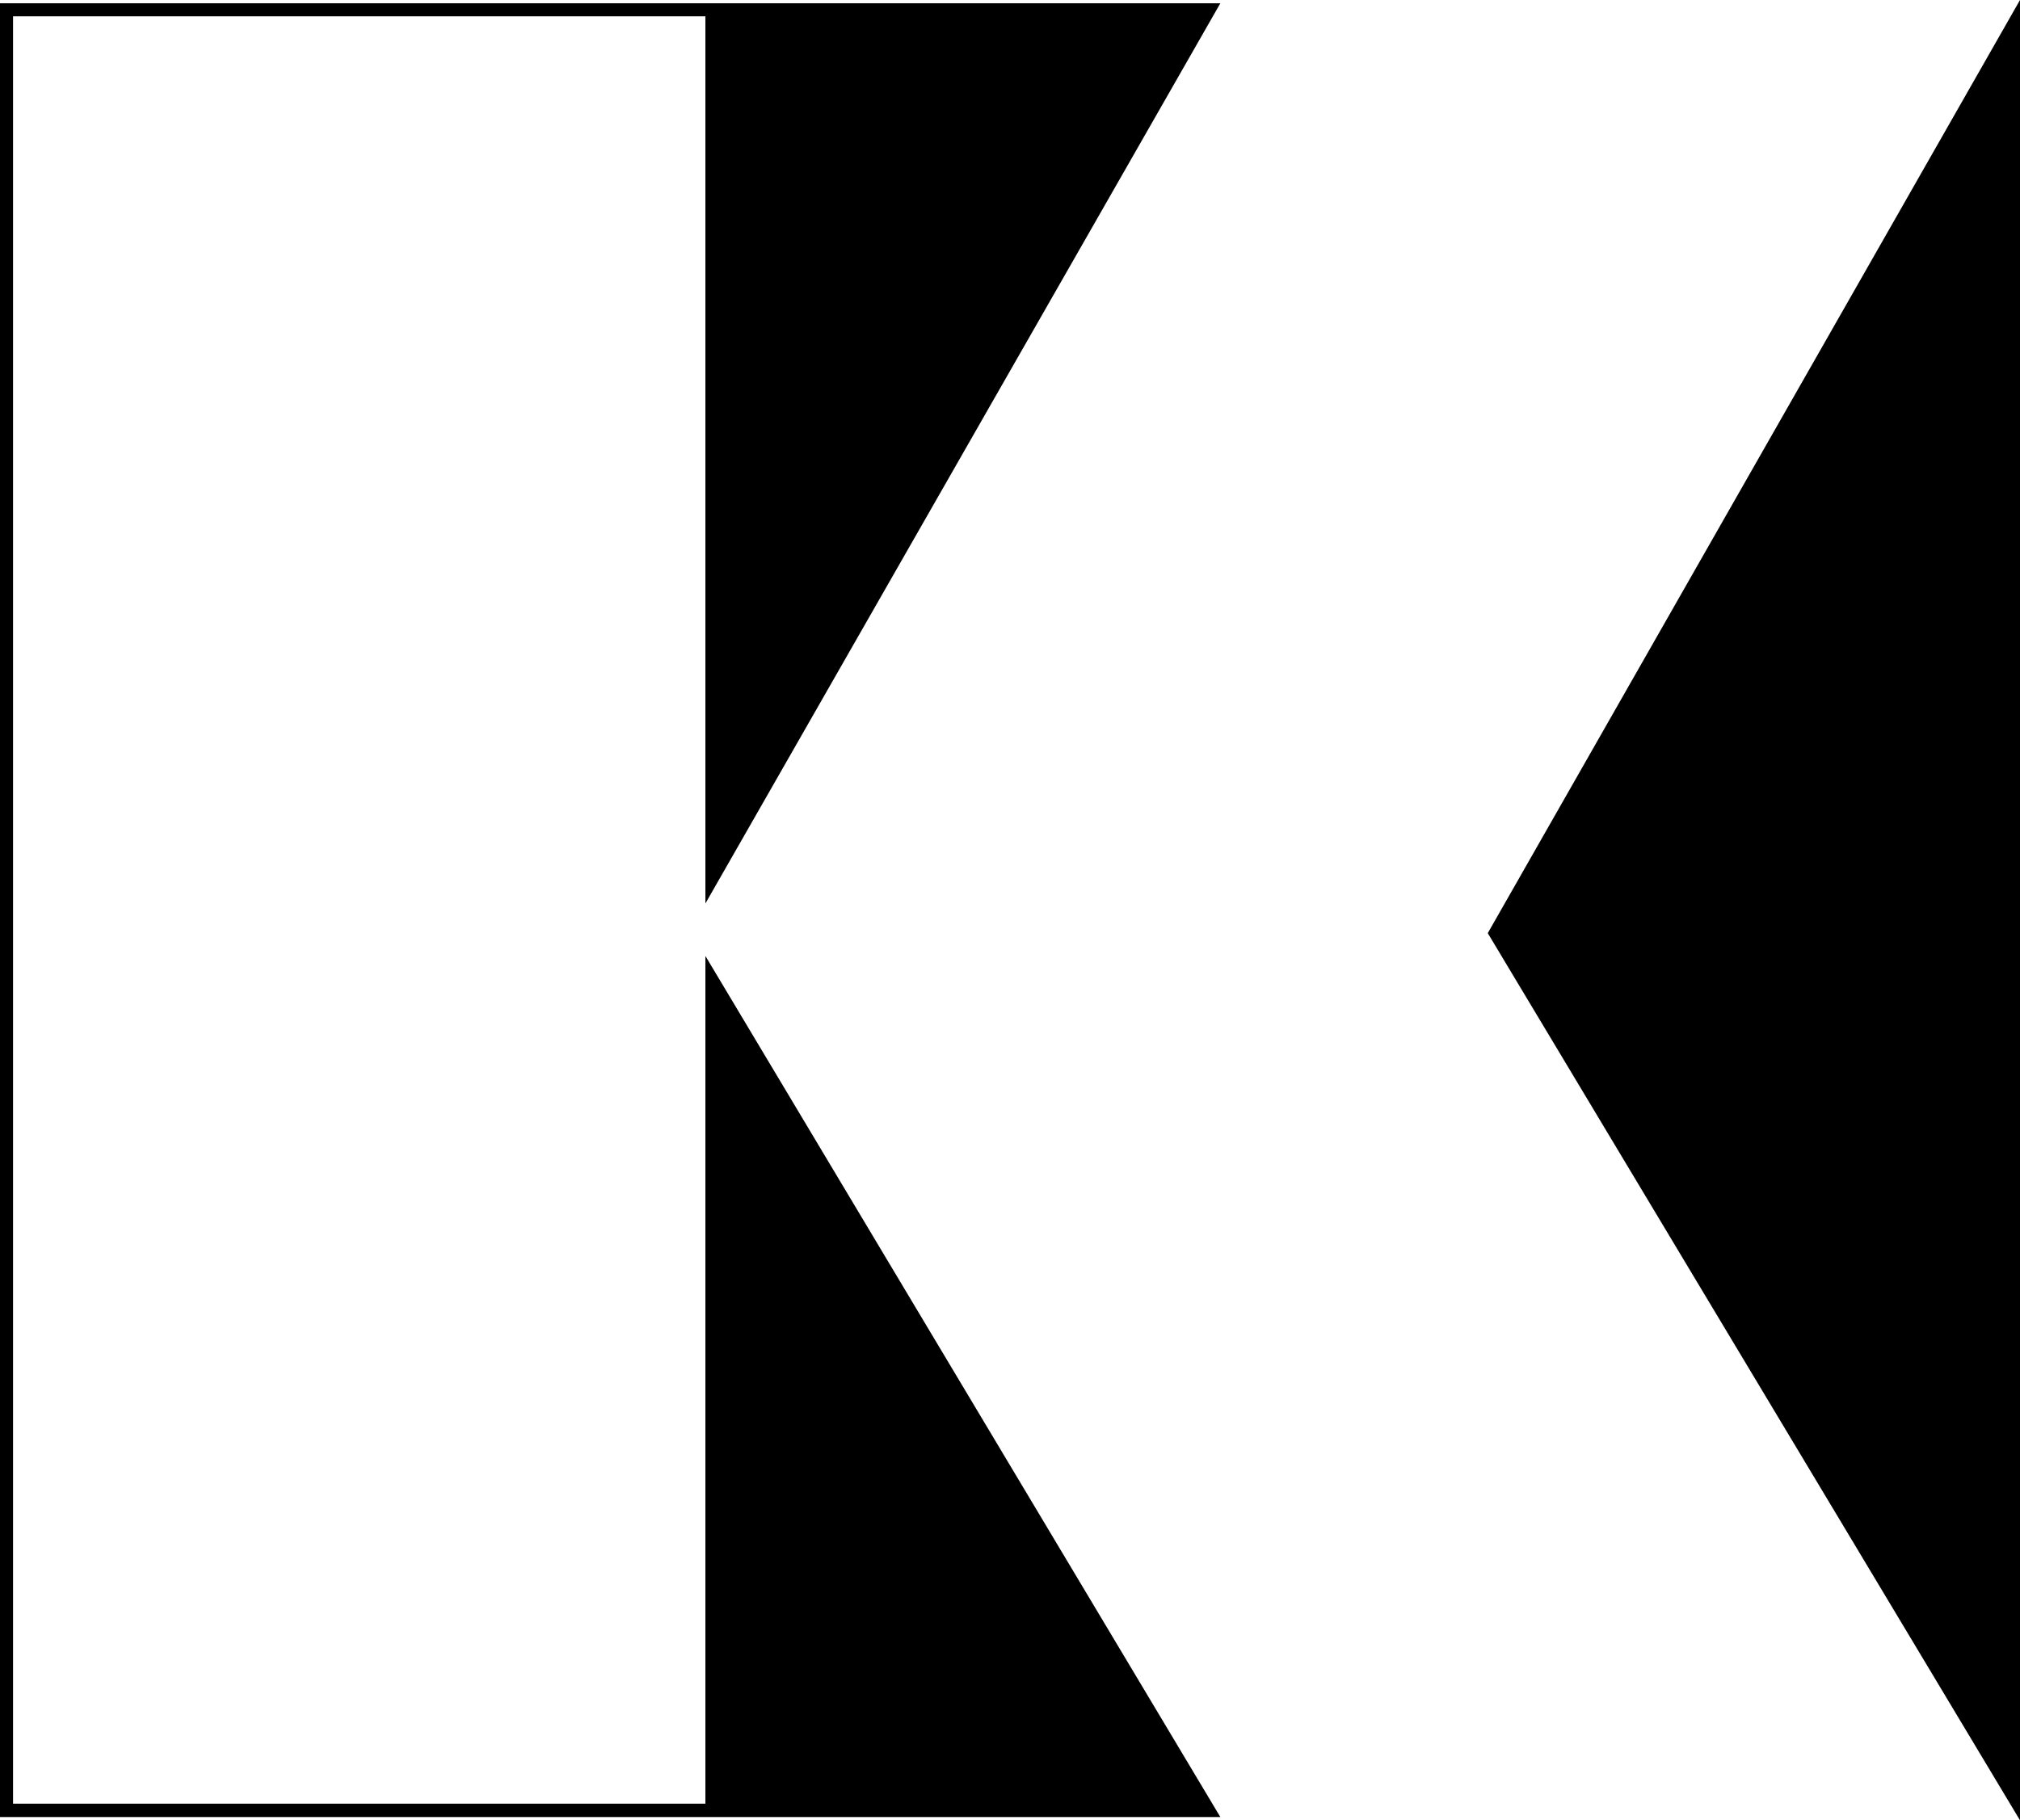 <svg xmlns="http://www.w3.org/2000/svg" width="619.4" viewBox="0 0 619.4 558.3" height="558.3" xml:space="preserve" style="enable-background:new 0 0 619.4 558.3"><path d="M374.2 1H0v556.3h374.2L216.3 293.2v260H4V5h212.3v272.1zM456.2 286.2l163.2 272.1V0z"></path></svg>